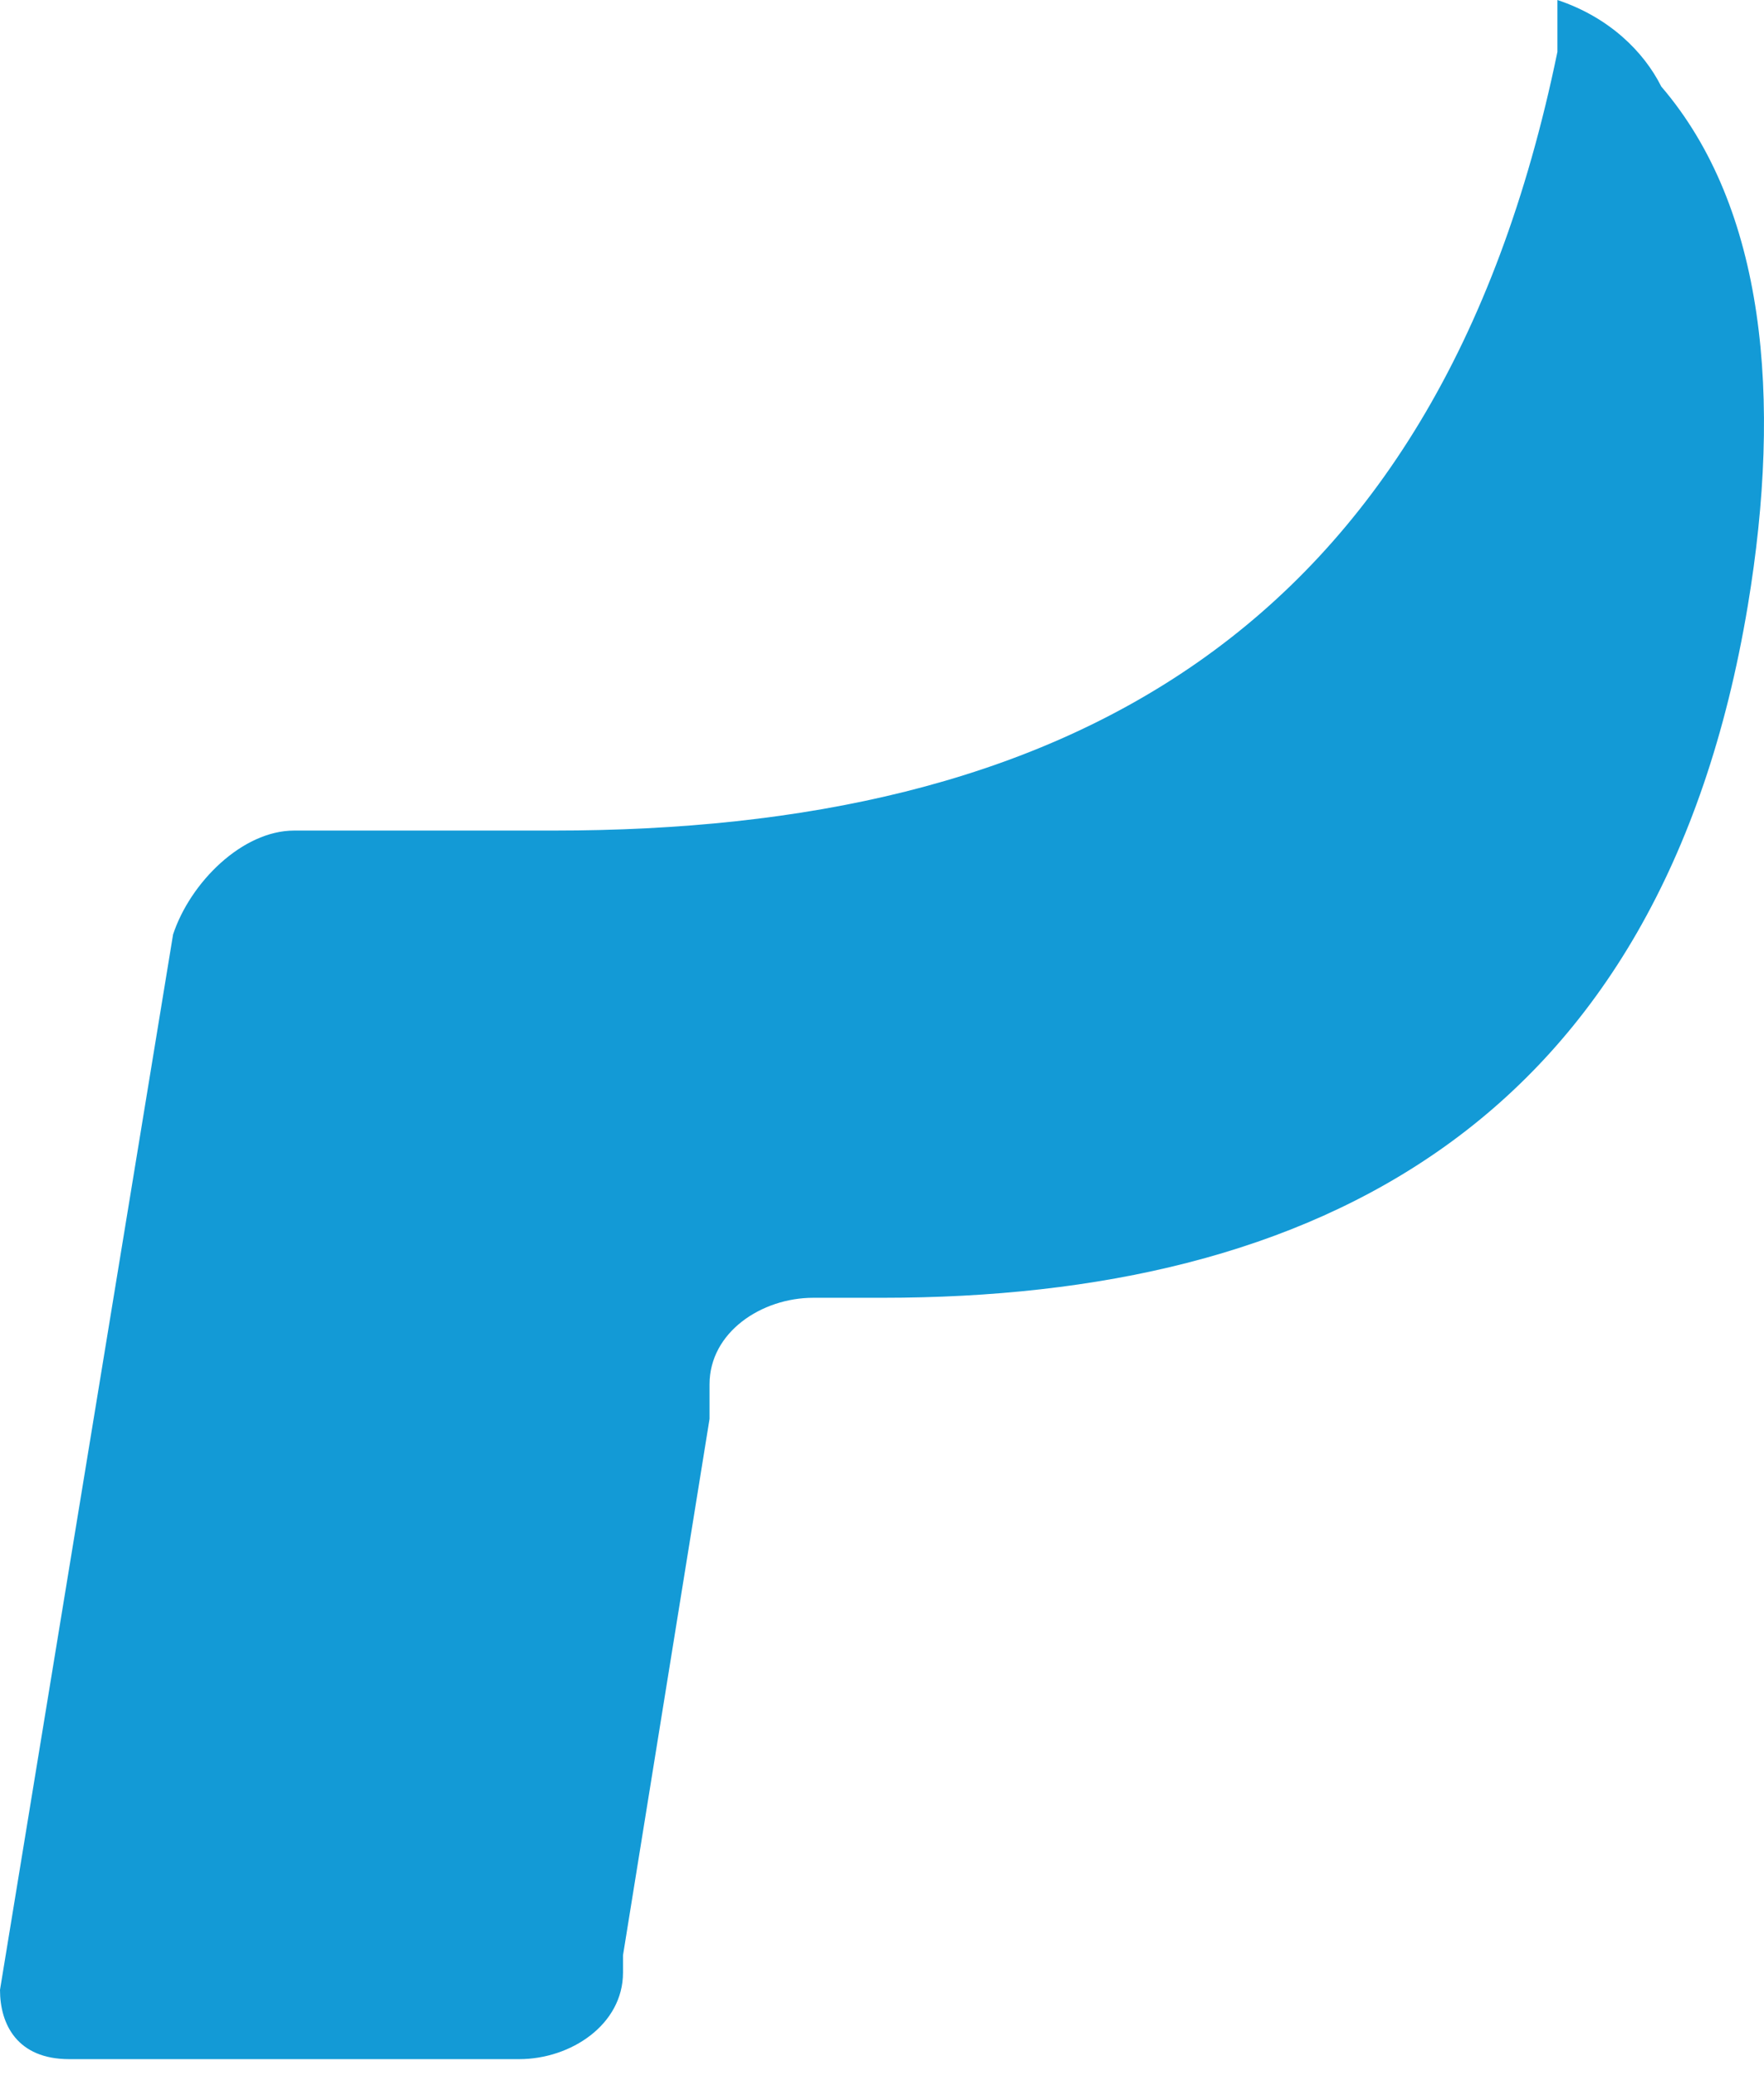 <svg width="17" height="20" viewBox="0 0 17 20" fill="none" xmlns="http://www.w3.org/2000/svg">
<path d="M15.009 0C15.009 0.167 15.009 0.334 15.009 0.5C13.842 6.17 10.173 8.005 5.337 8.005H2.835C2.335 8.005 1.834 8.505 1.668 9.006L0 19.178C0 19.512 0.167 19.846 0.667 19.846H5.003C5.503 19.846 6.004 19.512 6.004 19.012V18.845L6.838 13.675V13.342C6.838 12.841 7.338 12.508 7.838 12.508H8.505C12.675 12.508 16.01 10.84 16.844 5.837C17.177 3.836 17.011 2.001 16.01 0.834C15.843 0.5 15.51 0.167 15.009 0Z" fill="#139AD6"/>
</svg>
